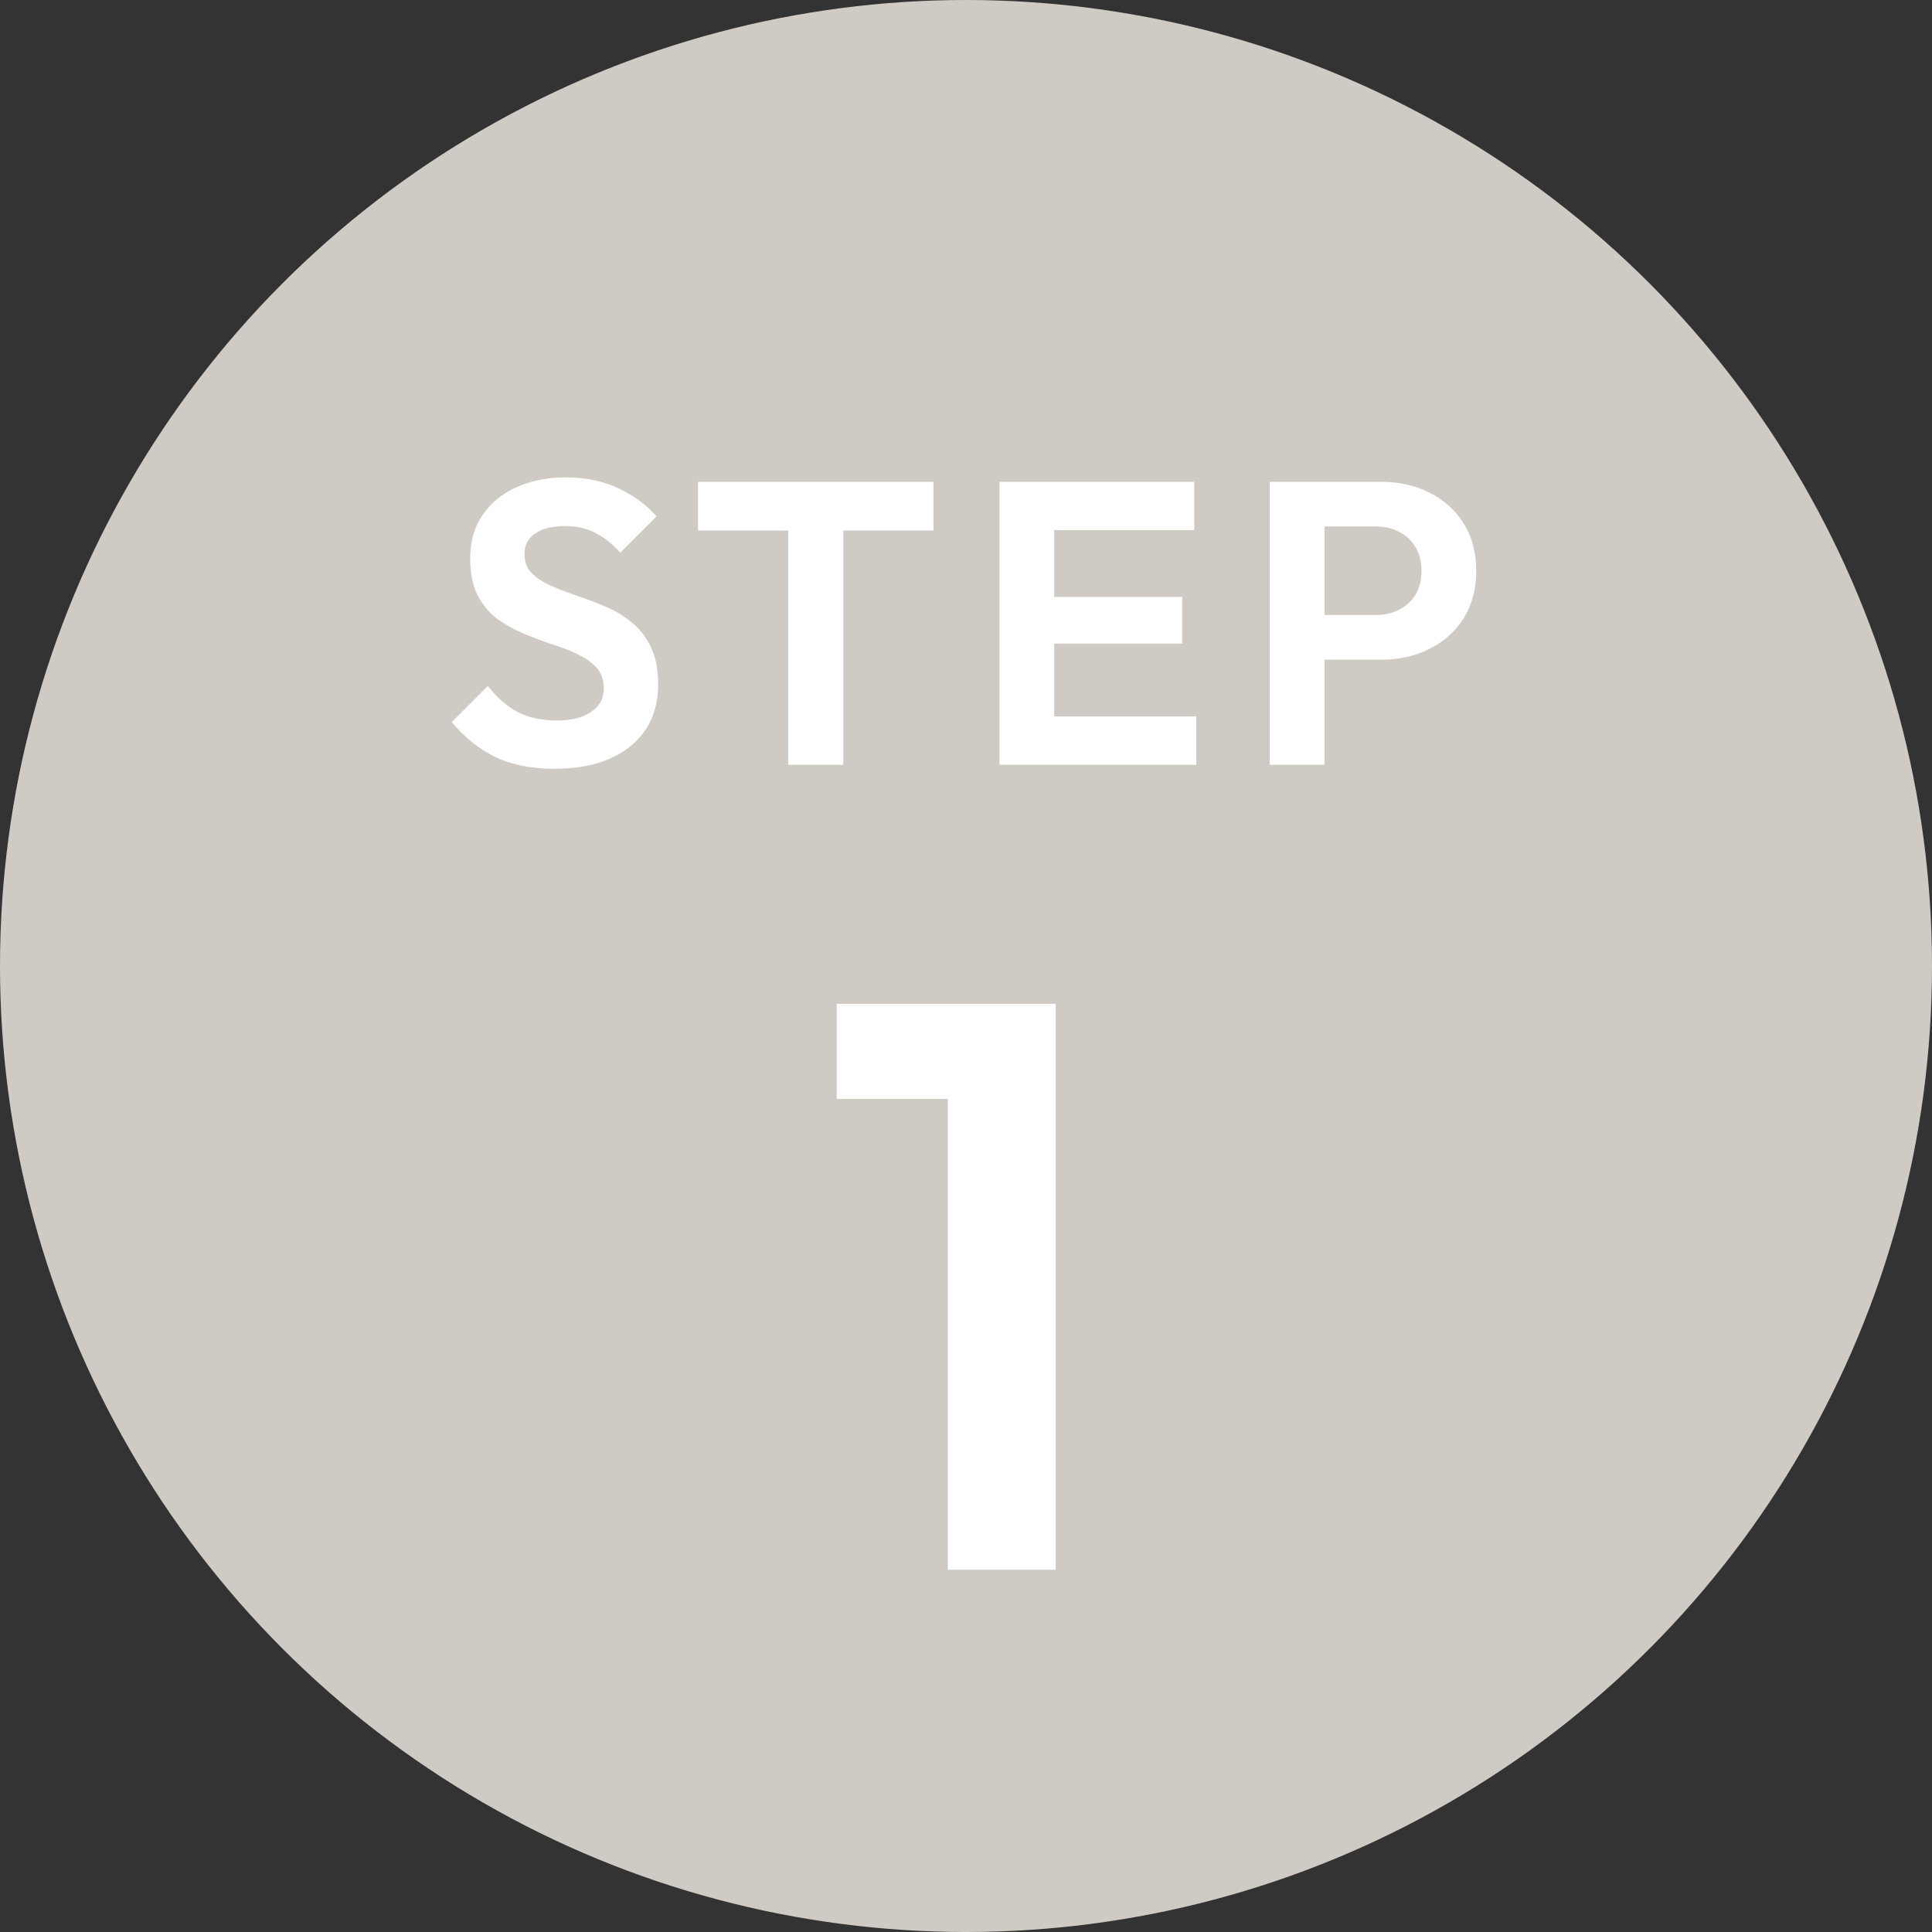 <svg width="48" height="48" viewBox="0 0 48 48" fill="none" xmlns="http://www.w3.org/2000/svg">
<rect x="0" y="0" width="48" height="48" fill="#333333" stroke="none"/>
<circle cx="24" cy="24" r="24" fill="#CFCAC4"/>
<path d="M23.548 39V24.94H26.228V39H23.548ZM20.788 27.3V24.94H26.028V27.3H20.788Z" fill="white"/>
<path d="M13.771 19.1C13.205 19.1 12.718 19.003 12.312 18.81C11.912 18.617 11.548 18.327 11.222 17.94L12.121 17.04C12.328 17.313 12.568 17.527 12.841 17.68C13.115 17.827 13.448 17.9 13.841 17.9C14.195 17.9 14.475 17.83 14.681 17.69C14.895 17.55 15.002 17.357 15.002 17.11C15.002 16.897 14.941 16.723 14.822 16.59C14.701 16.457 14.541 16.343 14.341 16.25C14.148 16.157 13.931 16.073 13.691 16C13.458 15.92 13.222 15.83 12.982 15.73C12.748 15.63 12.531 15.507 12.332 15.36C12.138 15.207 11.982 15.013 11.861 14.78C11.742 14.54 11.681 14.24 11.681 13.88C11.681 13.453 11.785 13.09 11.992 12.79C12.198 12.49 12.482 12.26 12.841 12.1C13.201 11.94 13.608 11.86 14.062 11.86C14.541 11.86 14.975 11.95 15.361 12.13C15.748 12.31 16.065 12.543 16.311 12.83L15.412 13.73C15.205 13.503 14.992 13.337 14.771 13.23C14.558 13.123 14.315 13.07 14.041 13.07C13.728 13.07 13.482 13.13 13.302 13.25C13.121 13.37 13.031 13.543 13.031 13.77C13.031 13.963 13.091 14.12 13.211 14.24C13.332 14.36 13.488 14.463 13.681 14.55C13.882 14.637 14.098 14.72 14.332 14.8C14.572 14.88 14.808 14.97 15.041 15.07C15.281 15.17 15.498 15.3 15.691 15.46C15.892 15.62 16.052 15.827 16.172 16.08C16.291 16.327 16.352 16.633 16.352 17C16.352 17.653 16.122 18.167 15.662 18.54C15.201 18.913 14.572 19.1 13.771 19.1ZM19.582 19V12.12H20.952V19H19.582ZM17.342 13.18V11.97H23.192V13.18H17.342ZM24.831 19V11.97H26.191V19H24.831ZM25.831 19V17.8H29.721V19H25.831ZM25.831 15.99V14.83H29.371V15.99H25.831ZM25.831 13.17V11.97H29.671V13.17H25.831ZM32.546 16.39V15.28H34.176C34.39 15.28 34.583 15.237 34.756 15.15C34.93 15.063 35.066 14.94 35.166 14.78C35.266 14.613 35.316 14.413 35.316 14.18C35.316 13.953 35.266 13.757 35.166 13.59C35.066 13.423 34.93 13.297 34.756 13.21C34.583 13.123 34.39 13.08 34.176 13.08H32.546V11.97H34.316C34.763 11.97 35.163 12.06 35.516 12.24C35.876 12.42 36.16 12.677 36.366 13.01C36.573 13.337 36.676 13.727 36.676 14.18C36.676 14.633 36.573 15.027 36.366 15.36C36.16 15.687 35.876 15.94 35.516 16.12C35.163 16.3 34.763 16.39 34.316 16.39H32.546ZM31.546 19V11.97H32.906V19H31.546Z" fill="white"/>
</svg>
